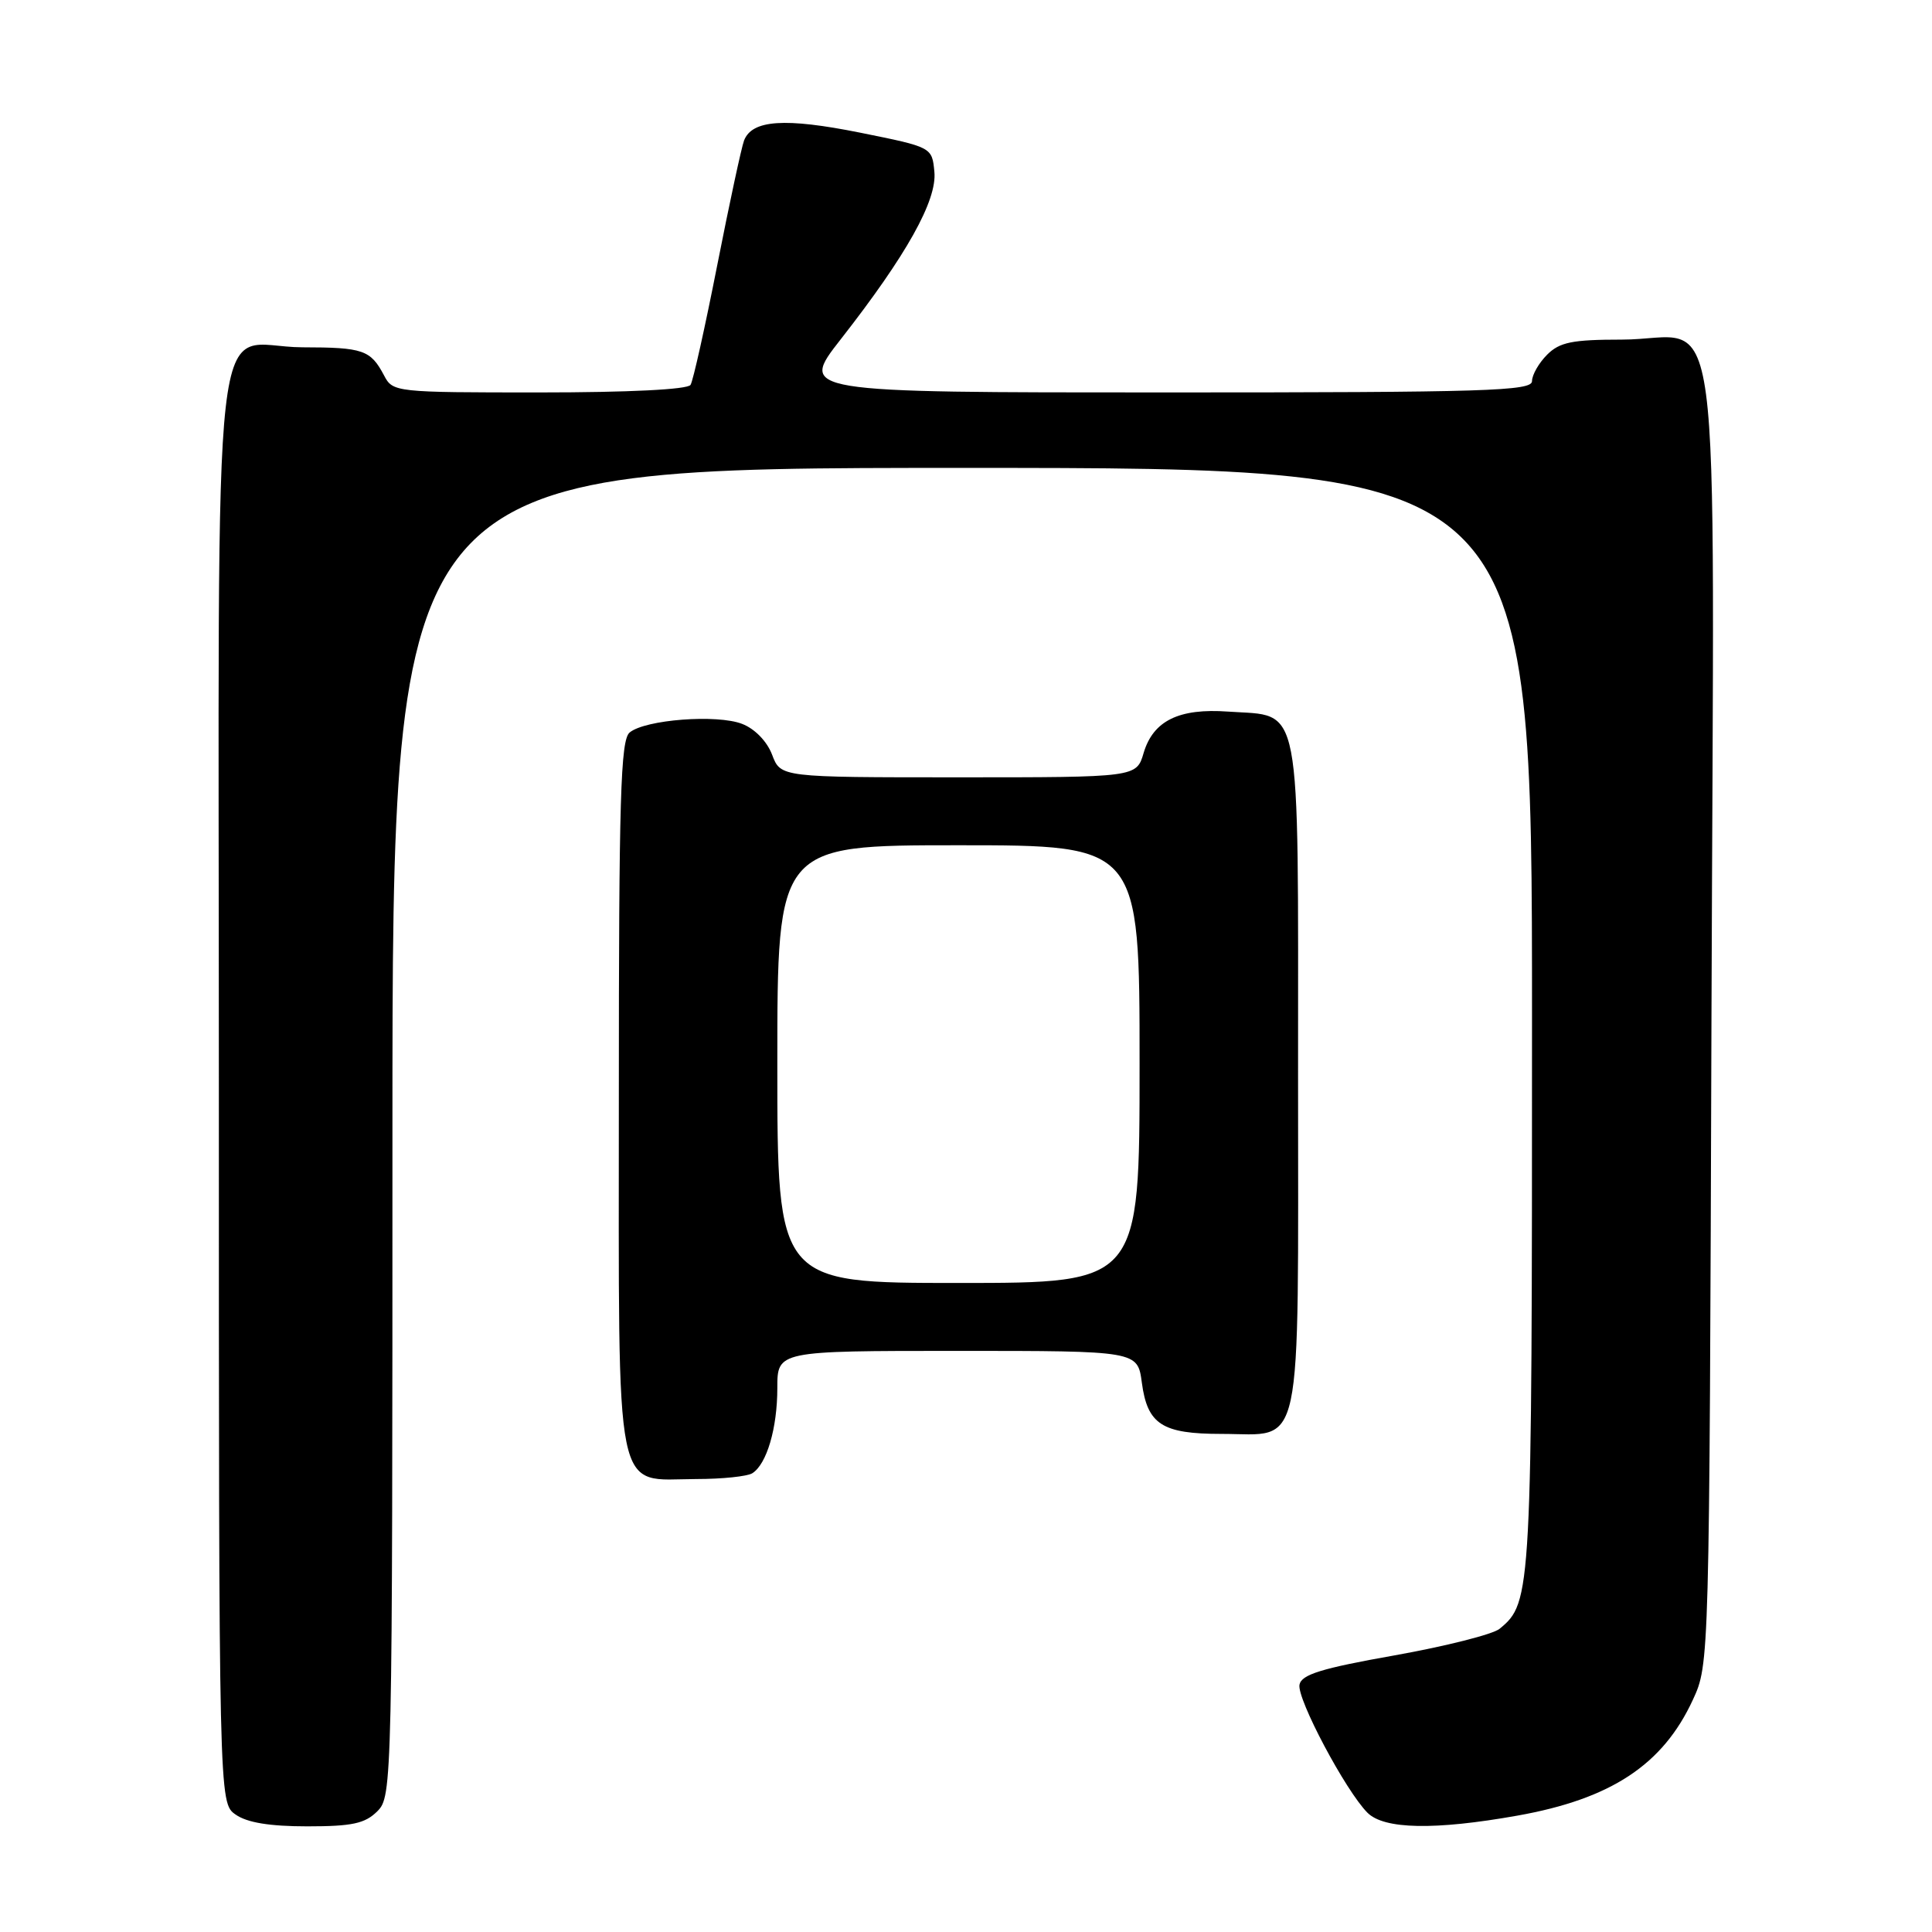 <?xml version="1.0" encoding="UTF-8" standalone="no"?>
<!DOCTYPE svg PUBLIC "-//W3C//DTD SVG 1.1//EN" "http://www.w3.org/Graphics/SVG/1.1/DTD/svg11.dtd" >
<svg xmlns="http://www.w3.org/2000/svg" xmlns:xlink="http://www.w3.org/1999/xlink" version="1.1" viewBox="0 0 256 256">
 <g >
 <path fill="currentColor"
d=" M 50.00 240.00 C 51.97 238.03 52.00 236.67 52.00 150.00 C 52.00 62.00 52.00 62.00 127.50 62.00 C 203.00 62.00 203.00 62.00 203.00 135.03 C 203.00 211.51 202.96 212.30 198.71 215.82 C 197.84 216.55 191.58 218.13 184.82 219.34 C 175.11 221.06 172.45 221.88 172.19 223.23 C 171.83 225.10 178.31 237.31 181.20 240.20 C 183.40 242.40 190.12 242.53 201.06 240.58 C 213.48 238.37 220.34 233.84 224.31 225.24 C 226.50 220.50 226.50 220.50 226.78 134.50 C 227.11 34.54 228.49 45.00 214.89 45.00 C 208.33 45.00 206.66 45.34 205.00 47.00 C 203.90 48.10 203.00 49.68 203.00 50.50 C 203.00 51.81 196.94 52.00 154.44 52.00 C 105.89 52.00 105.89 52.00 111.40 44.96 C 120.12 33.81 124.18 26.55 123.81 22.76 C 123.50 19.50 123.50 19.50 113.98 17.58 C 104.02 15.58 99.65 15.87 98.59 18.62 C 98.25 19.52 96.65 26.95 95.04 35.13 C 93.43 43.31 91.84 50.46 91.50 51.00 C 91.12 51.61 83.29 52.00 71.48 52.00 C 52.37 52.00 52.05 51.97 50.89 49.75 C 49.10 46.37 48.14 46.03 40.08 46.02 C 27.72 45.99 29.00 34.64 29.00 144.10 C 29.00 238.89 29.00 238.89 31.22 240.44 C 32.74 241.51 35.75 242.00 40.72 242.00 C 46.67 242.00 48.37 241.63 50.00 240.00 Z  M 99.69 195.21 C 101.60 194.00 103.00 189.24 103.00 183.93 C 103.00 179.00 103.00 179.00 126.87 179.00 C 150.74 179.00 150.74 179.00 151.30 183.21 C 152.04 188.75 153.99 190.00 161.86 190.00 C 172.80 190.00 172.00 193.73 172.00 142.50 C 172.00 91.81 172.61 94.99 162.73 94.29 C 156.22 93.82 152.81 95.50 151.54 99.76 C 150.59 103.00 150.59 103.00 127.01 103.00 C 103.44 103.00 103.44 103.00 102.31 100.01 C 101.64 98.24 100.02 96.57 98.34 95.92 C 95.00 94.62 85.49 95.35 83.43 97.06 C 82.23 98.06 82.00 105.68 82.00 145.12 C 82.00 199.74 81.25 196.01 92.25 195.98 C 95.69 195.98 99.03 195.63 99.69 195.21 Z  M 103.00 141.00 C 103.00 112.00 103.00 112.00 127.00 112.00 C 151.00 112.00 151.00 112.00 151.00 141.00 C 151.00 170.00 151.00 170.00 127.00 170.00 C 103.00 170.00 103.00 170.00 103.00 141.00 Z "/>
</g>
</svg>